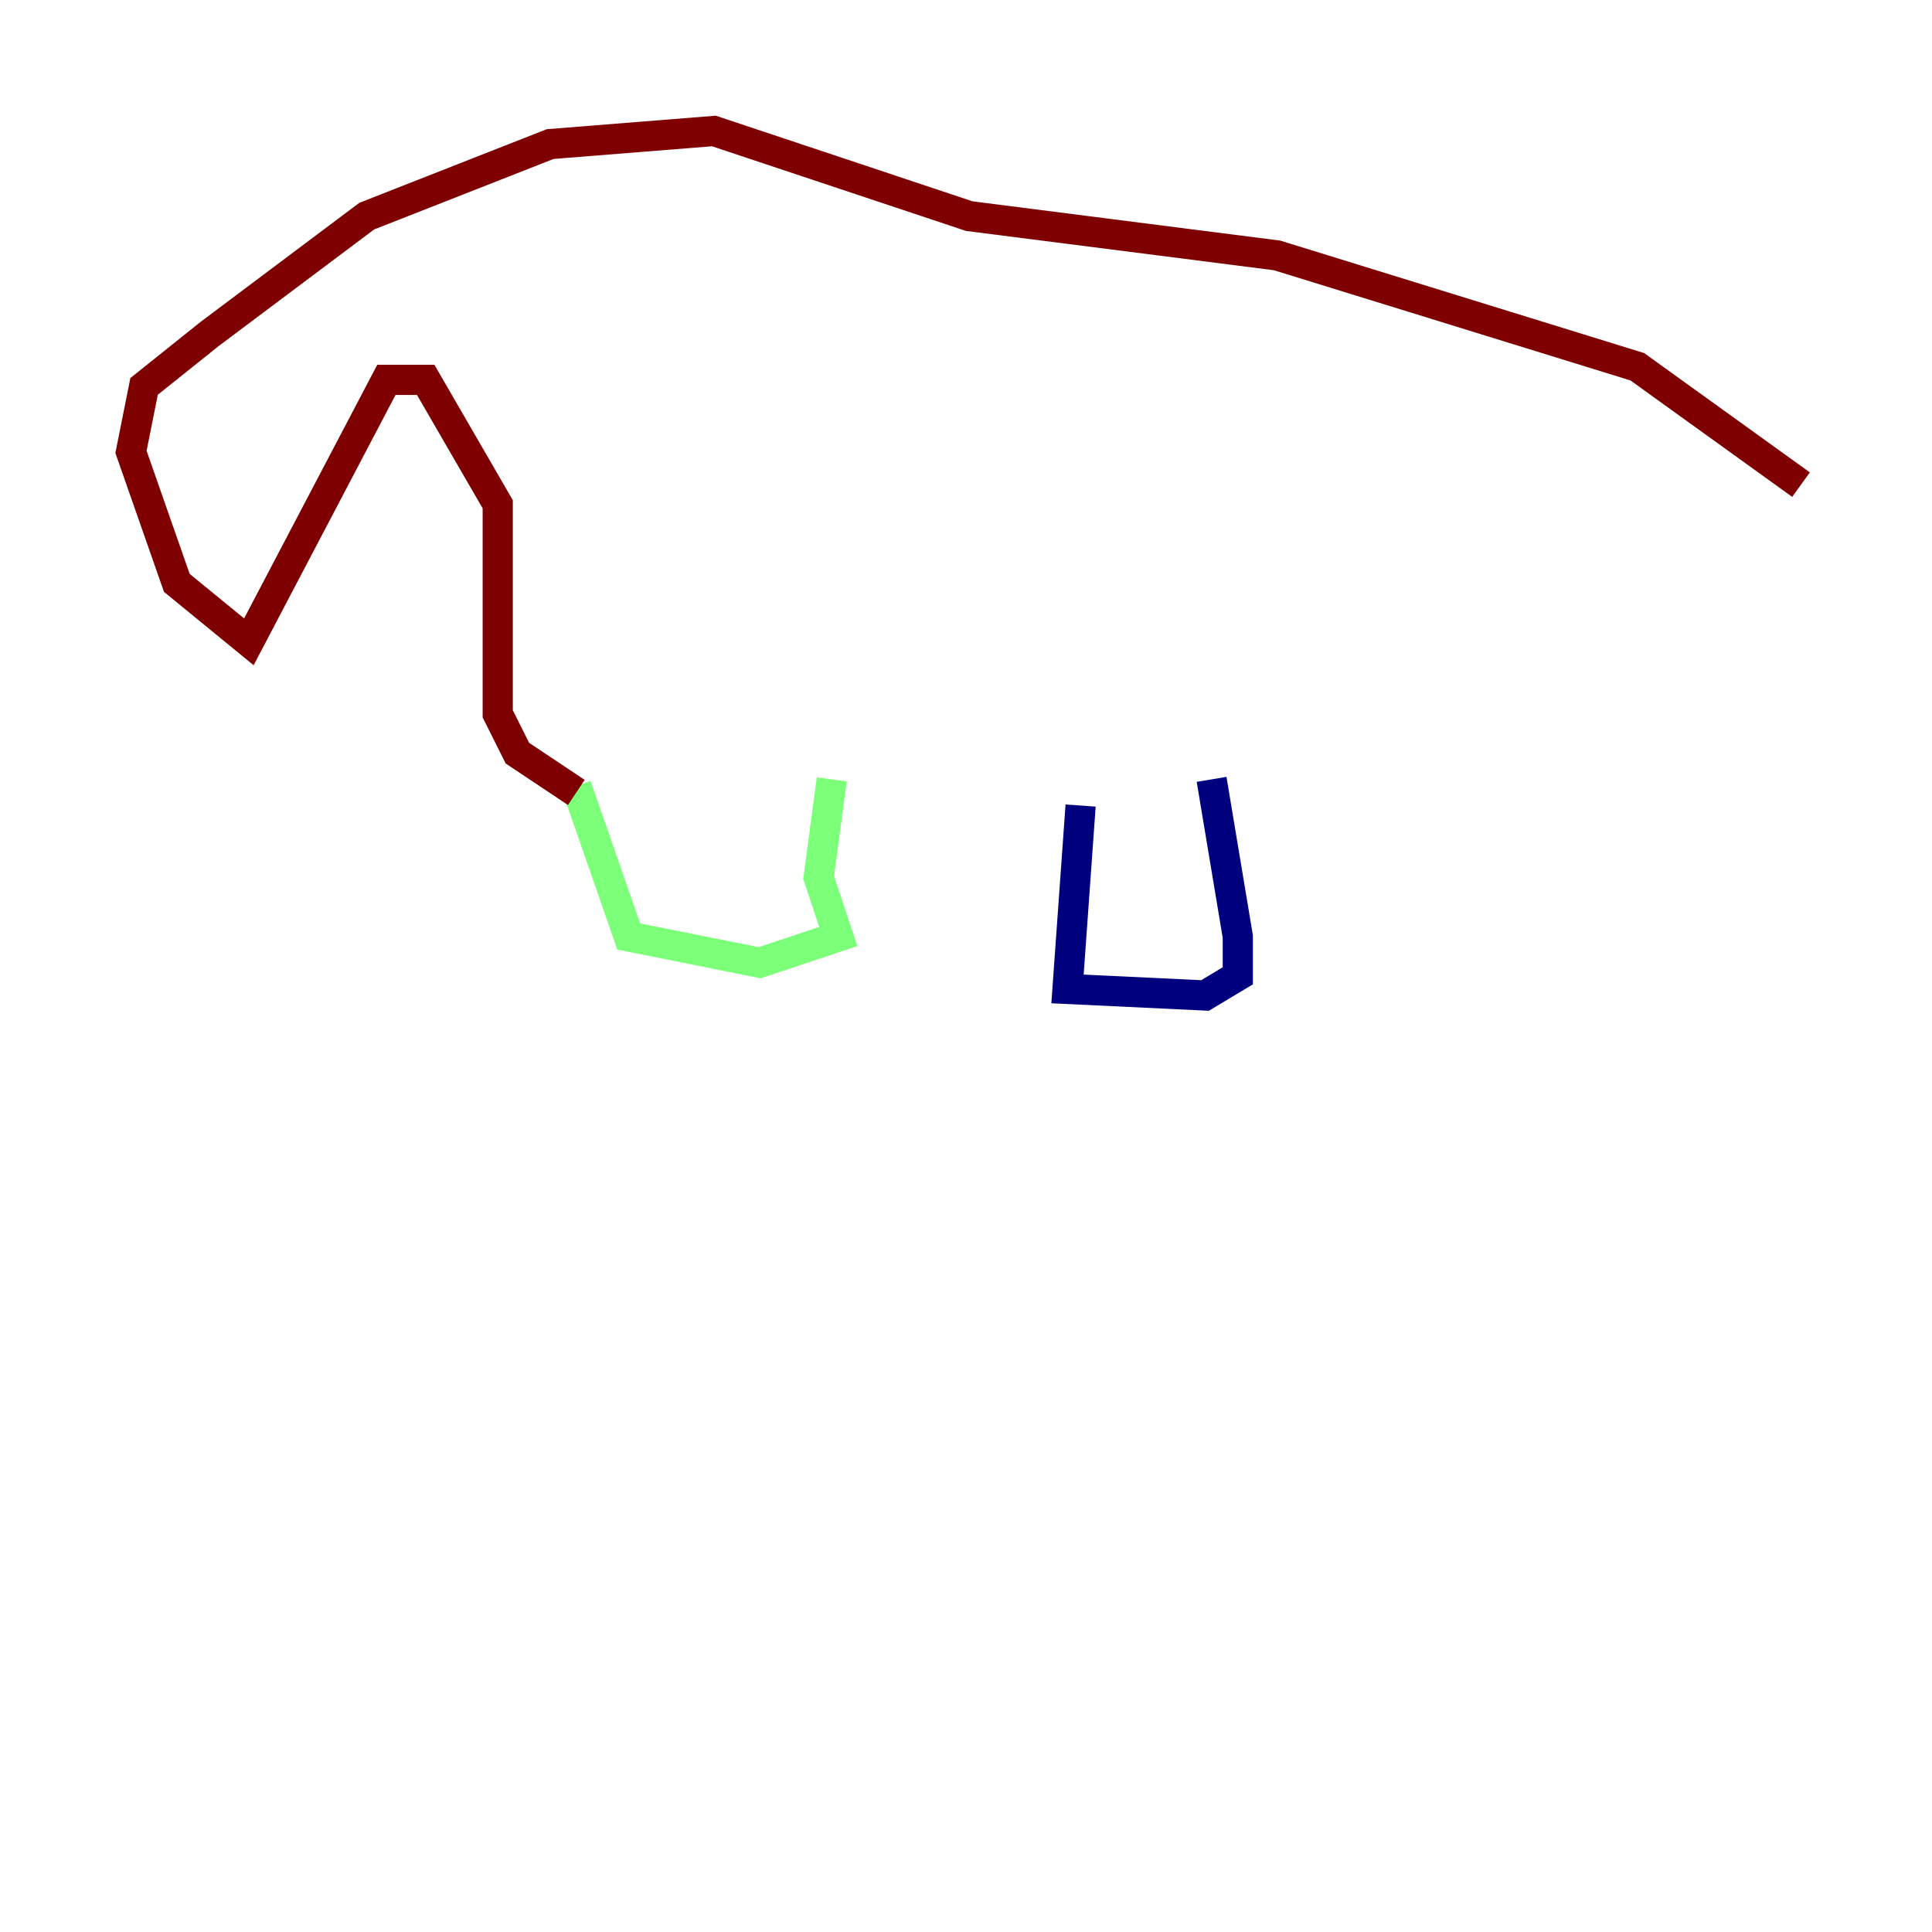 <?xml version="1.0" encoding="utf-8" ?>
<svg baseProfile="tiny" height="128" version="1.2" viewBox="0,0,128,128" width="128" xmlns="http://www.w3.org/2000/svg" xmlns:ev="http://www.w3.org/2001/xml-events" xmlns:xlink="http://www.w3.org/1999/xlink"><defs /><polyline fill="none" points="71.593,53.37 70.725,65.519 79.837,65.953 82.007,64.651 82.007,62.047 80.271,51.634" stroke="#00007f" stroke-width="2" /><polyline fill="none" points="55.105,51.634 54.237,58.142 55.539,62.047 50.332,63.783 41.654,62.047 38.183,52.068" stroke="#7cff79" stroke-width="2" /><polyline fill="none" points="38.183,52.502 34.278,49.898 32.976,47.295 32.976,33.41 28.203,25.166 25.6,25.166 16.488,42.522 11.715,38.617 8.678,29.939 9.546,25.6 13.885,22.129 24.298,14.319 36.447,9.546 47.295,8.678 64.217,14.319 84.61,16.922 108.475,24.298 119.322,32.108" stroke="#7f0000" stroke-width="2" /></svg>
